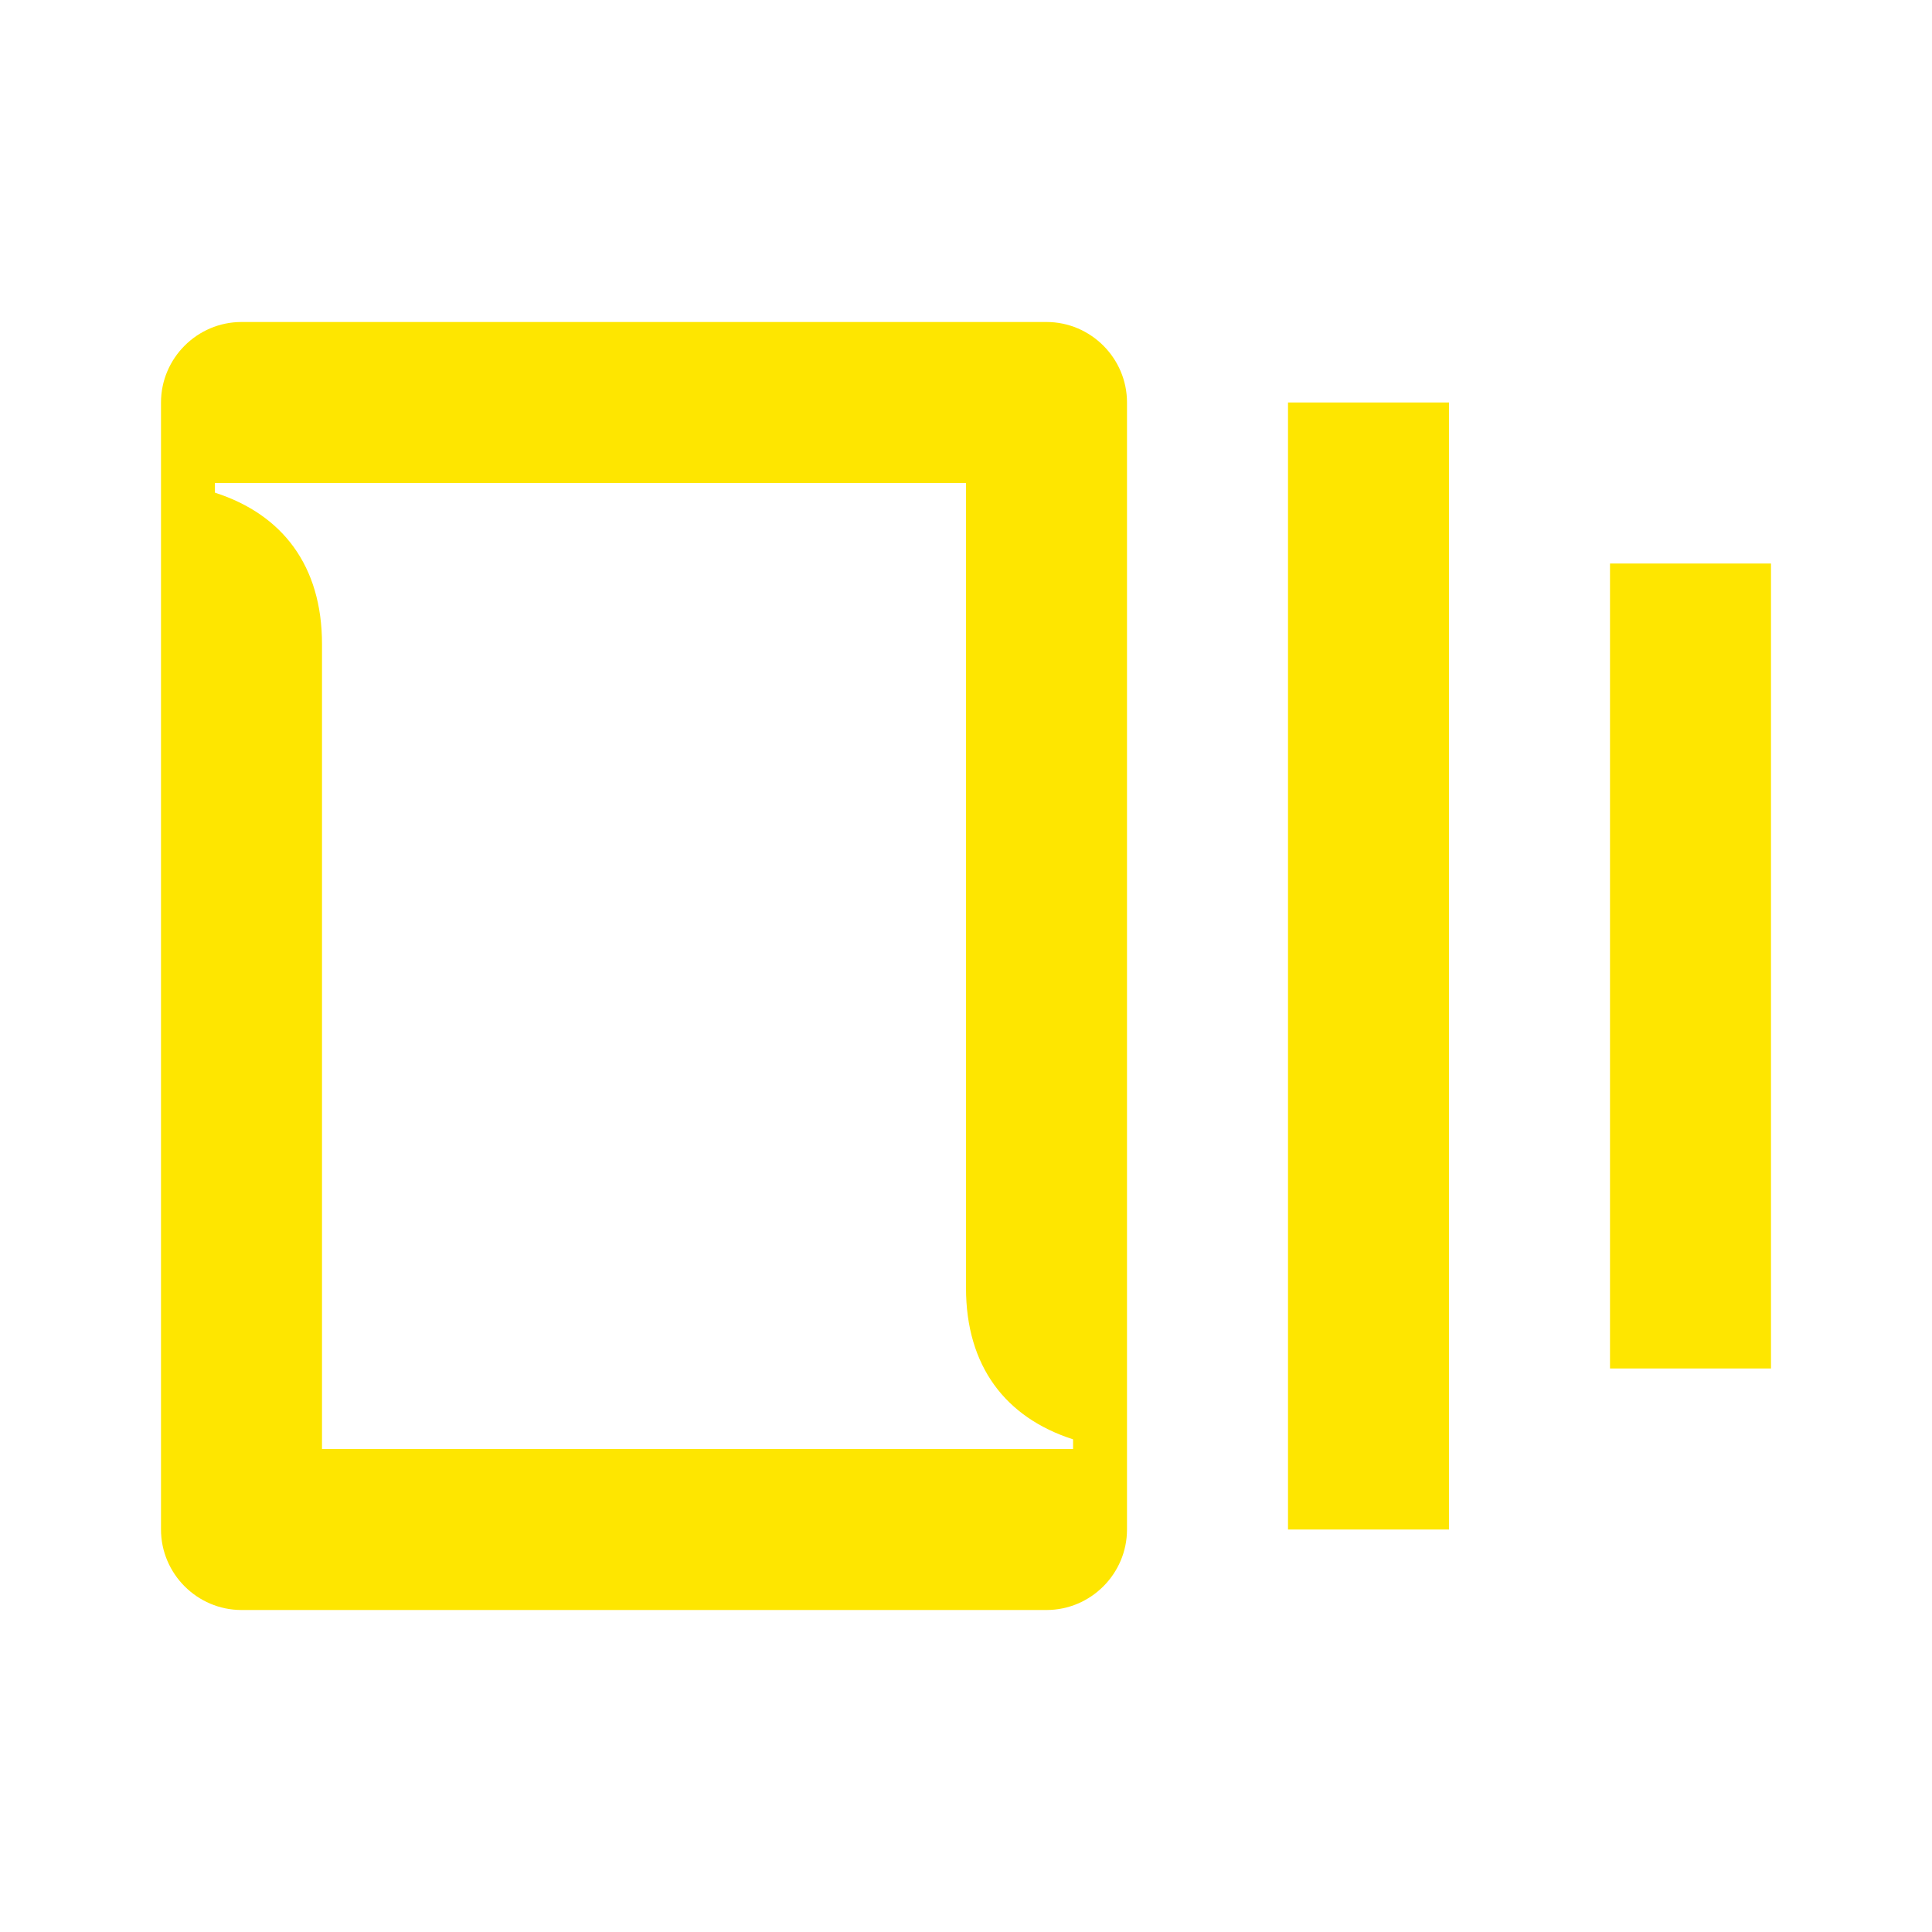 <svg width="24" height="24" viewBox="0 0 24 24" fill="none" xmlns="http://www.w3.org/2000/svg">
<path d="M12 6H2.67V6.12C3.51 6.39 4 7.03 4 8V18H13.33V17.88C12.49 17.61 12 16.97 12 16V6ZM18 5H16V19H18V5ZM20 7H22V17H20V7ZM2 5C2 4.45 2.45 4 3 4H13C13.55 4 14 4.45 14 5V19C14 19.55 13.55 20 13 20H3C2.45 20 2 19.55 2 19V5Z" fill="#FEE600"/>
</svg>
